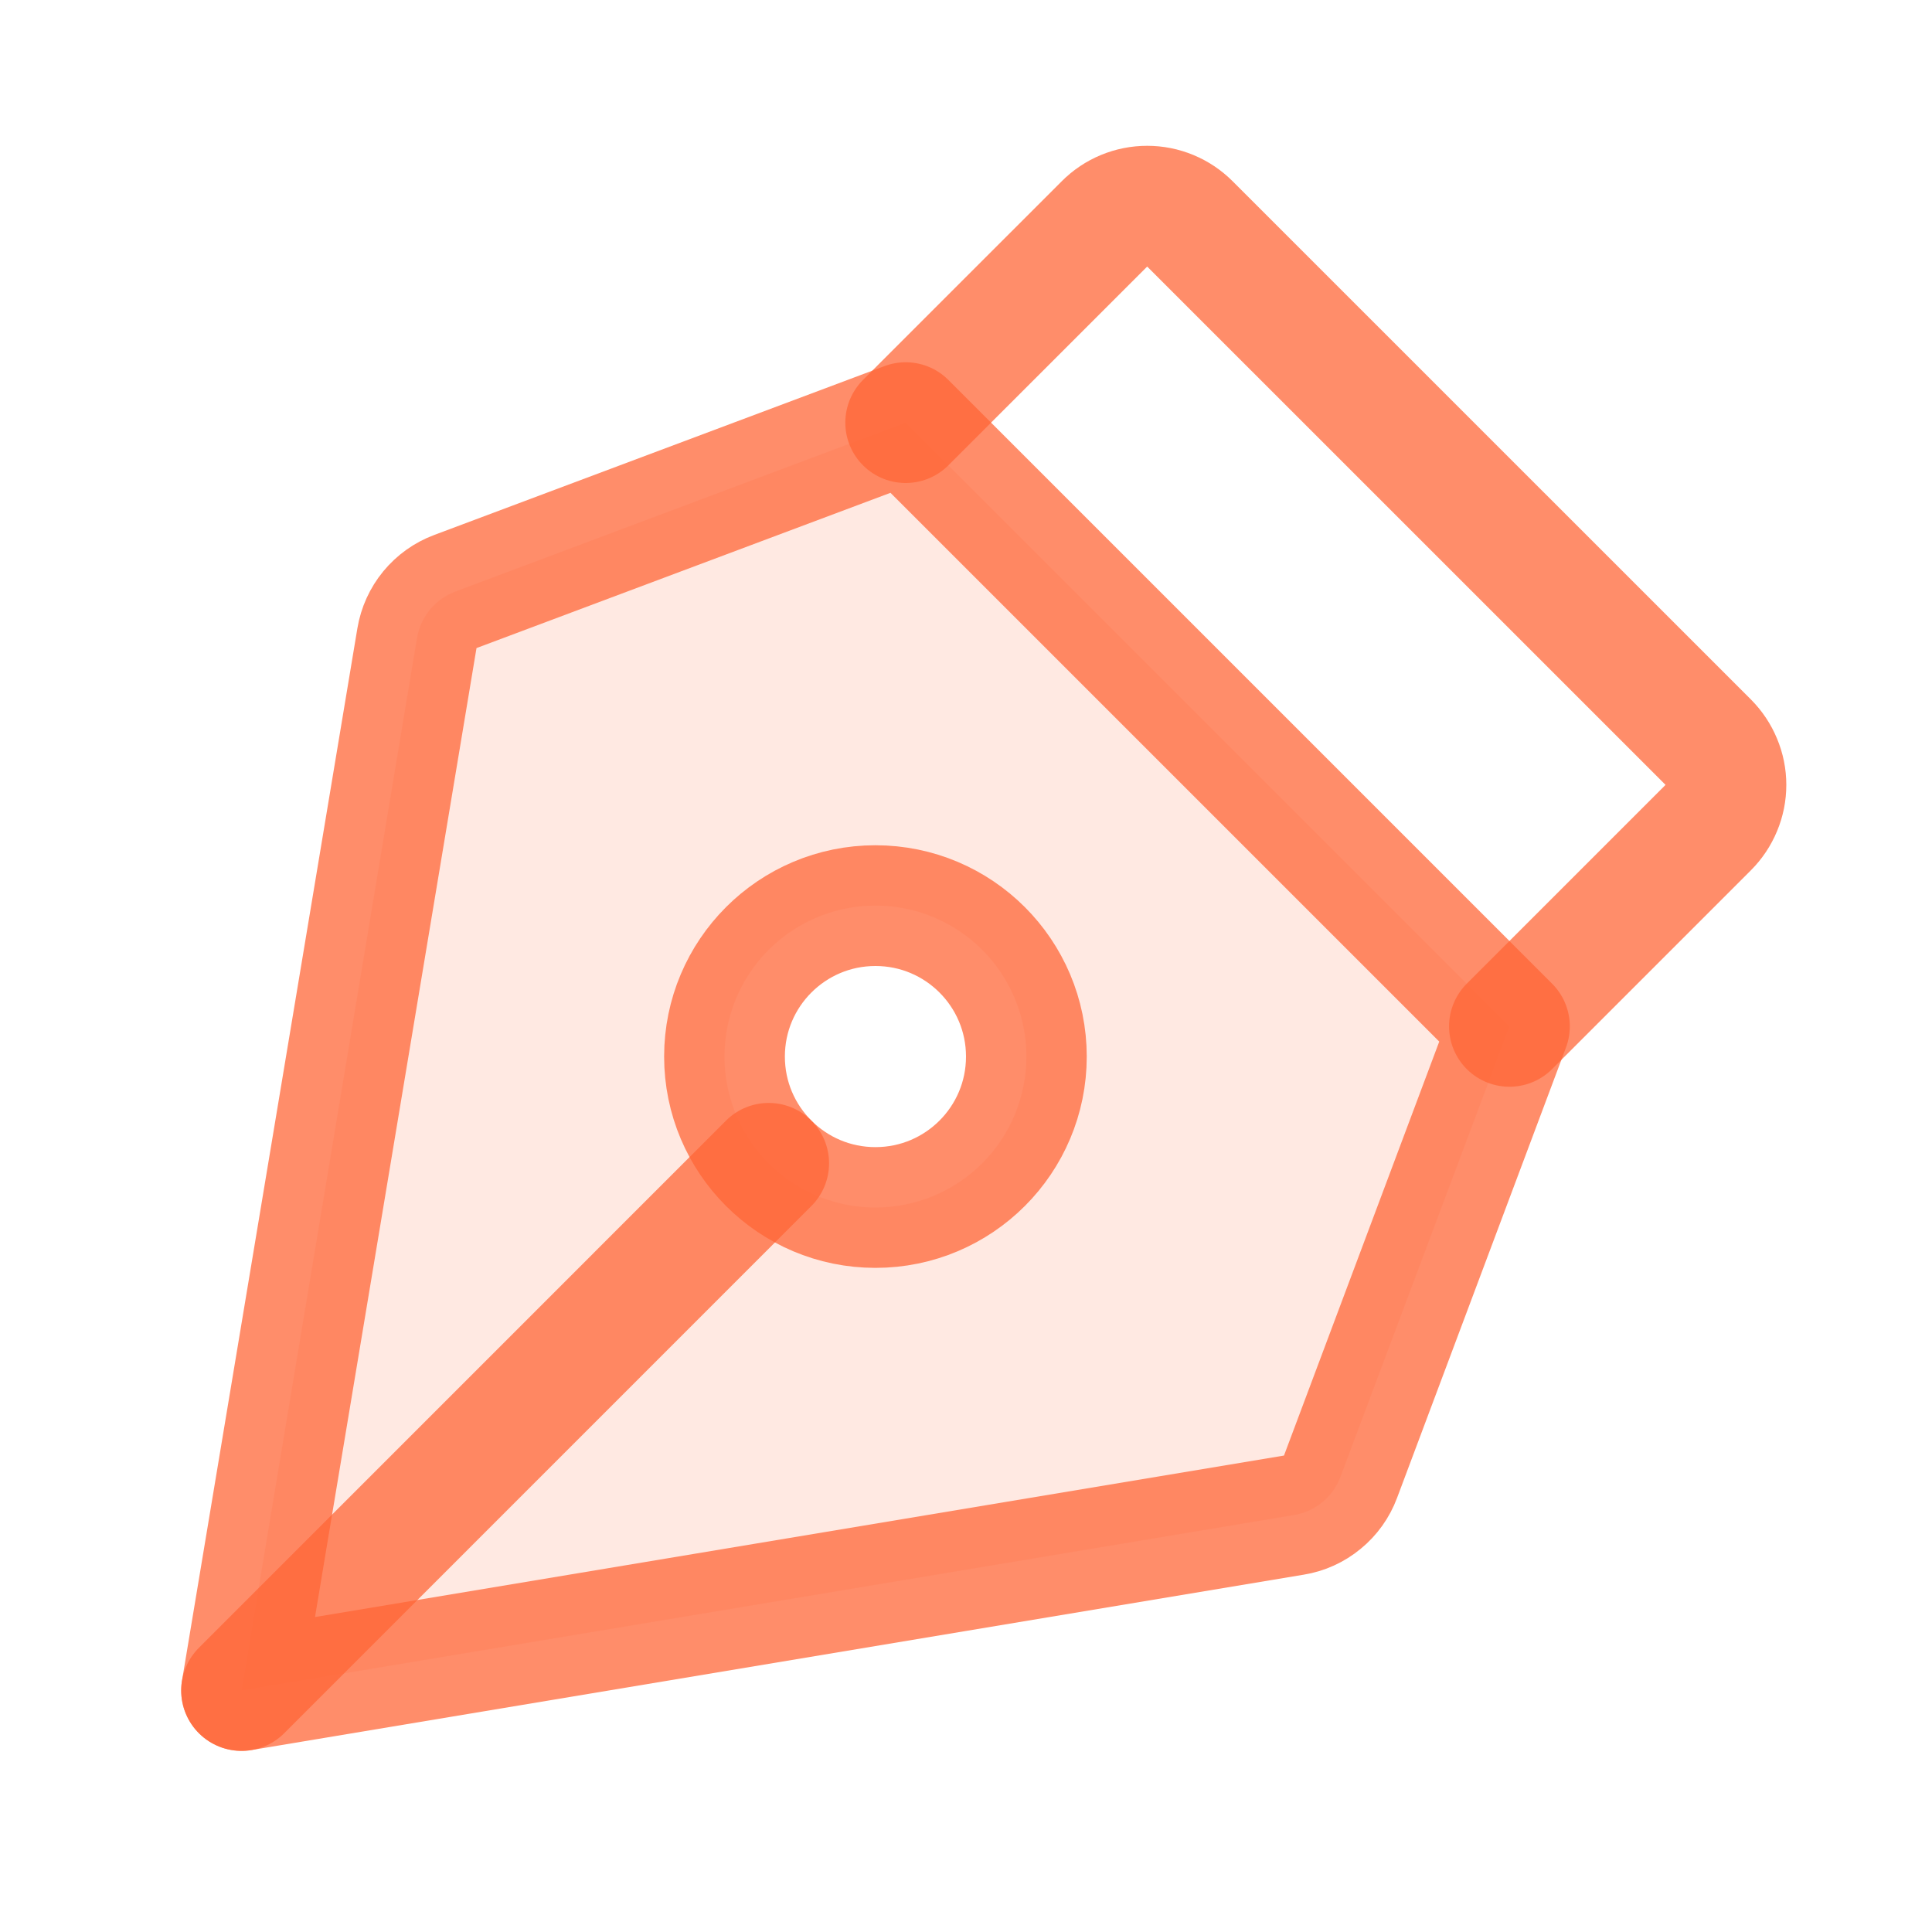 <svg width="32" height="32" viewBox="0 0 32 32" fill="none" xmlns="http://www.w3.org/2000/svg">
<path opacity="0.2" d="M15.001 7L7.541 9.798C7.377 9.859 7.232 9.963 7.12 10.099C7.009 10.234 6.935 10.397 6.906 10.57L4.001 28L21.431 25.095C21.605 25.066 21.767 24.992 21.903 24.881C22.038 24.77 22.142 24.624 22.203 24.46L25.001 17L15.001 7ZM14.5 20C14.006 20 13.522 19.853 13.111 19.579C12.7 19.304 12.38 18.913 12.19 18.457C12.001 18 11.952 17.497 12.048 17.012C12.145 16.527 12.383 16.082 12.732 15.732C13.082 15.383 13.527 15.145 14.012 15.048C14.497 14.952 15 15.001 15.457 15.19C15.914 15.38 16.304 15.7 16.579 16.111C16.853 16.522 17 17.006 17 17.5C17 17.828 16.935 18.153 16.81 18.457C16.684 18.76 16.5 19.036 16.268 19.268C16.036 19.5 15.76 19.684 15.457 19.81C15.153 19.935 14.828 20 14.5 20Z" fill="#FF6636" fill-opacity="0.74"/>
<path d="M14.5 20C15.881 20 17 18.881 17 17.5C17 16.119 15.881 15 14.5 15C13.119 15 12 16.119 12 17.5C12 18.881 13.119 20 14.5 20Z" stroke="#FF6636" stroke-opacity="0.74" stroke-width="2" stroke-linecap="round" stroke-linejoin="round"/>
<path d="M4.001 28L12.732 19.268" stroke="#FF6636" stroke-opacity="0.74" stroke-width="2" stroke-linecap="round" stroke-linejoin="round"/>
<path d="M4.001 28L21.431 25.095C21.605 25.067 21.767 24.993 21.902 24.881C22.038 24.77 22.142 24.624 22.203 24.46L25.001 17L15.001 7L7.541 9.798C7.377 9.859 7.232 9.963 7.12 10.099C7.009 10.234 6.935 10.397 6.906 10.57L4.001 28Z" stroke="#FF6636" stroke-opacity="0.74" stroke-width="2" stroke-linecap="round" stroke-linejoin="round"/>
<path d="M25.001 17L28.294 13.707C28.386 13.615 28.46 13.504 28.51 13.383C28.561 13.262 28.587 13.132 28.587 13C28.587 12.869 28.561 12.739 28.51 12.618C28.46 12.496 28.386 12.386 28.294 12.293L19.708 3.708C19.52 3.52 19.266 3.415 19.001 3.415C18.735 3.415 18.481 3.52 18.294 3.708L15.001 7" stroke="#FF6636" stroke-opacity="0.74" stroke-width="2" stroke-linecap="round" stroke-linejoin="round"/>
</svg>
